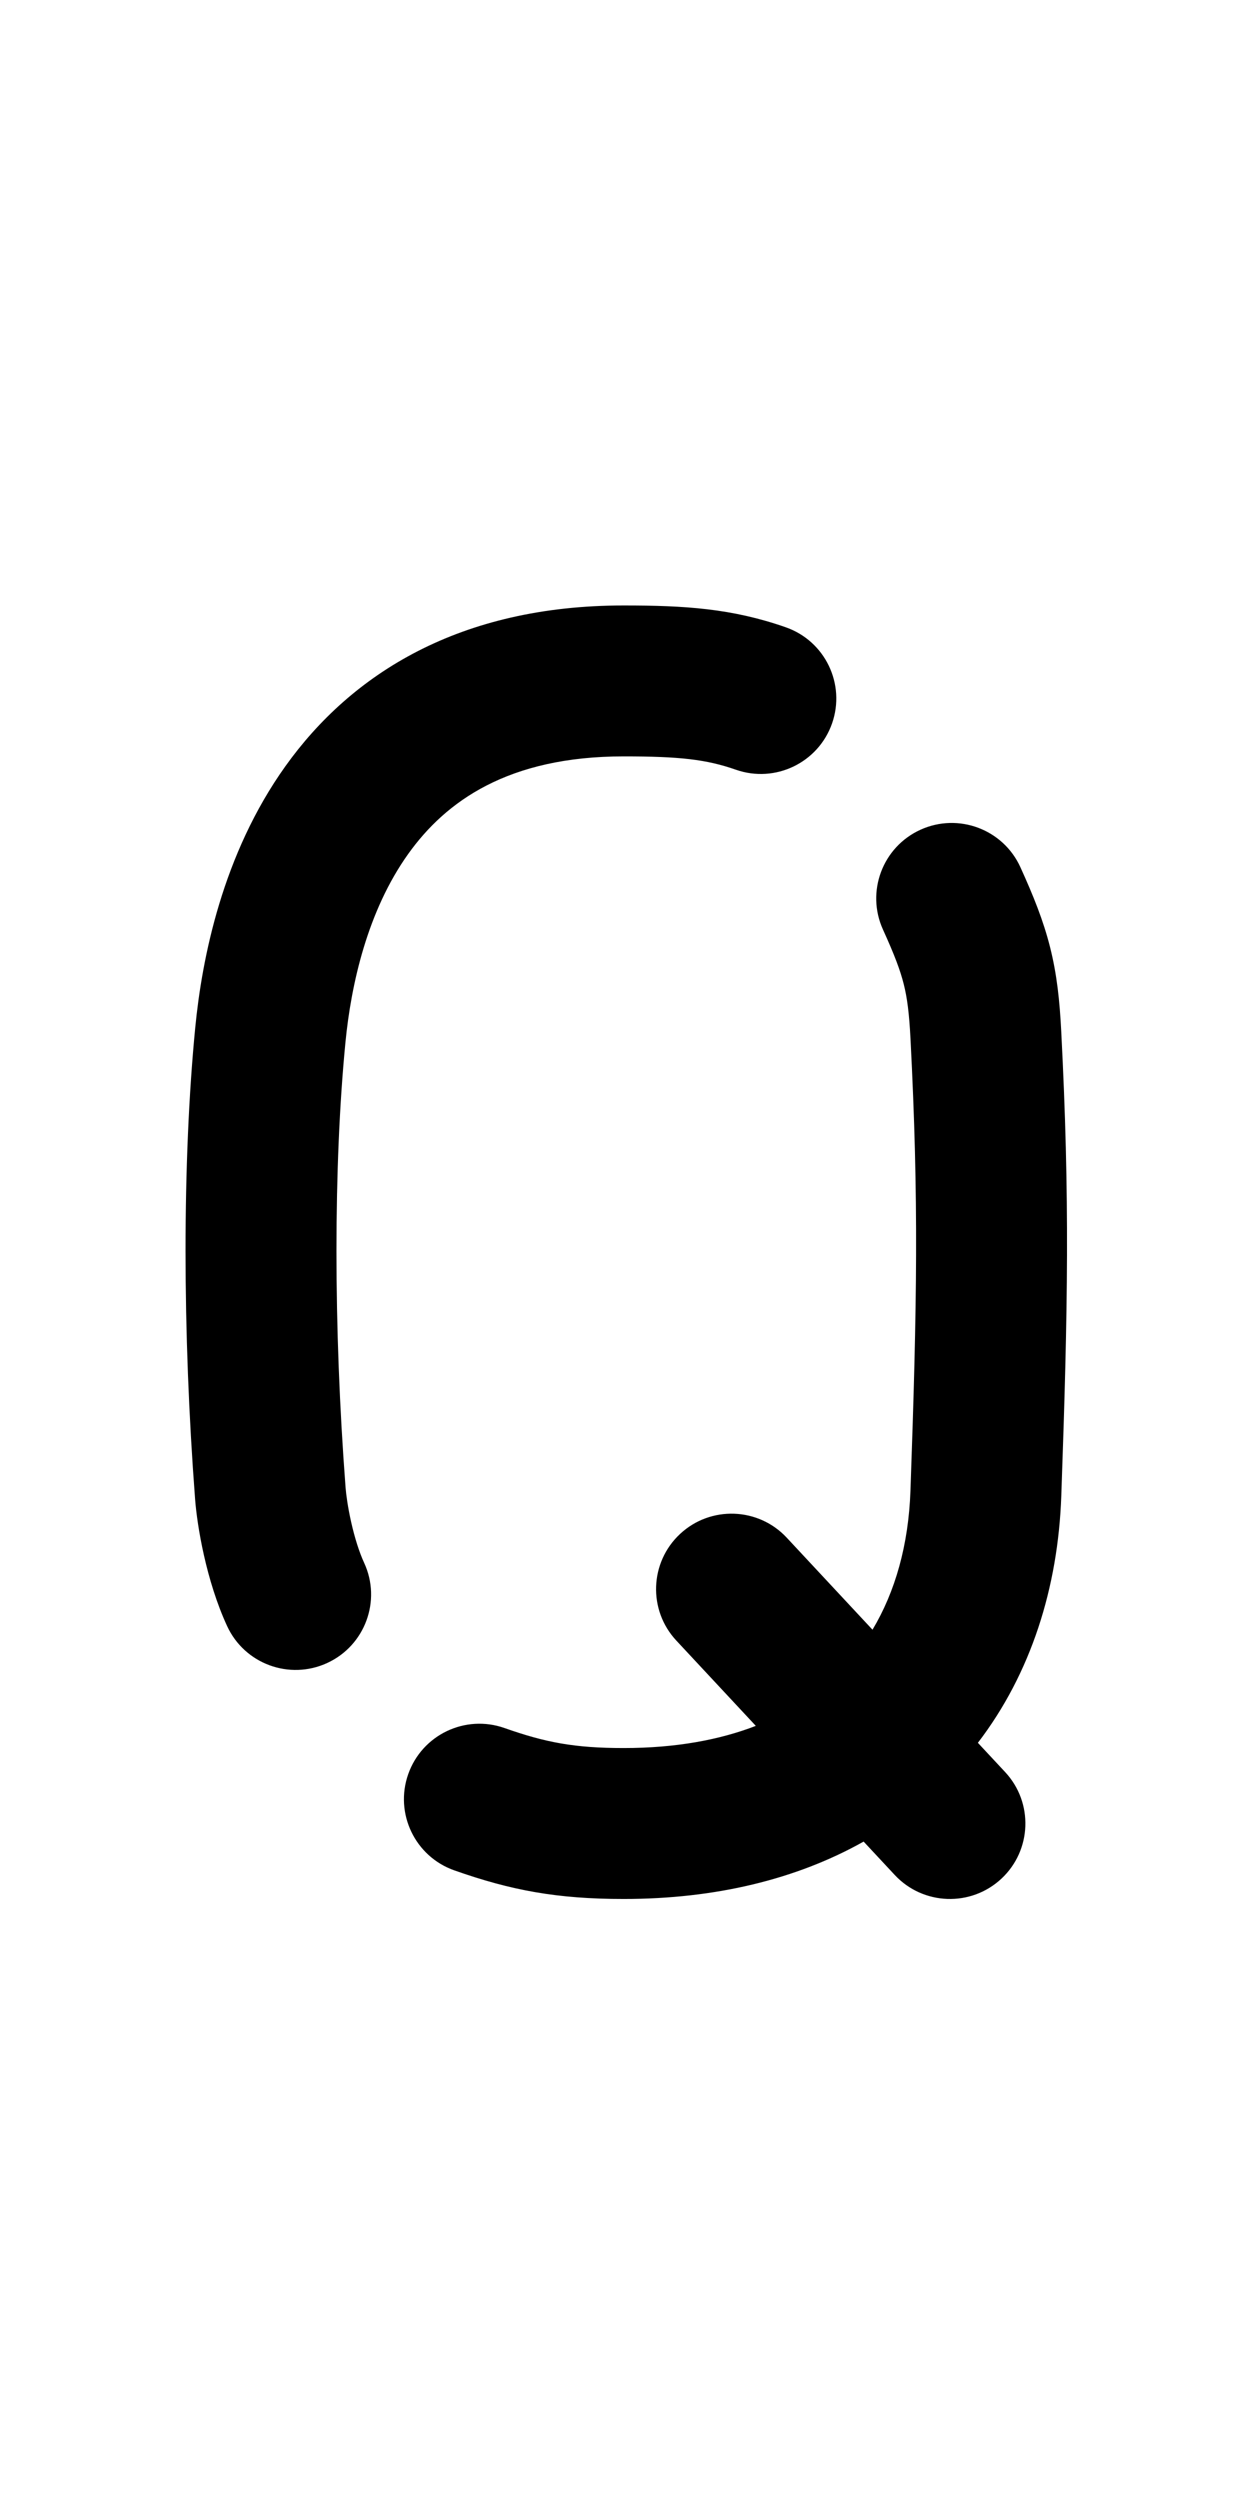 <svg width="128" height="256" viewBox="0 0 128 256" fill="none" xmlns="http://www.w3.org/2000/svg">
<path fill-rule="evenodd" clip-rule="evenodd" d="M29.223 78.464C35.989 68.989 47.065 62 63.863 62C70.101 62 74.939 62.3 80.461 64.233C84.489 65.642 86.612 70.05 85.203 74.078C83.793 78.106 79.385 80.229 75.357 78.82C72.329 77.76 69.587 77.454 63.863 77.454C52.026 77.454 45.647 82.057 41.8 87.445C37.633 93.28 35.953 100.782 35.373 106.748C34.153 119.294 34.139 135.925 35.387 152.323C35.438 152.998 35.614 154.329 35.964 155.881C36.317 157.447 36.777 158.926 37.289 160.035C39.077 163.909 37.386 168.5 33.511 170.289C29.636 172.077 25.045 170.386 23.257 166.511C21.105 161.848 20.184 156.225 19.977 153.495C18.679 136.439 18.665 118.888 19.991 105.252C20.683 98.127 22.776 87.492 29.223 78.464ZM94.259 84.964C98.145 83.2 102.725 84.919 104.49 88.805C105.817 91.726 106.84 94.26 107.531 97.006C108.228 99.779 108.51 102.455 108.671 105.604C109.551 122.745 109.362 133.725 108.677 153.181C108.347 162.554 105.577 171.36 100.135 178.464L102.926 181.459C105.835 184.582 105.663 189.471 102.541 192.381C99.418 195.29 94.529 195.117 91.619 191.995L88.435 188.578C81.586 192.429 73.288 194.455 63.863 194.455C57.032 194.455 52.33 193.573 46.523 191.526C42.498 190.108 40.385 185.695 41.803 181.67C43.221 177.645 47.634 175.532 51.659 176.95C55.852 178.427 58.818 179 63.863 179C69.219 179 73.696 178.158 77.395 176.73L69.256 167.995C66.346 164.873 66.519 159.983 69.641 157.074C72.763 154.165 77.653 154.337 80.562 157.459L89.344 166.883C91.669 163 93.036 158.208 93.232 152.637C93.91 133.366 94.084 122.891 93.237 106.396C93.099 103.707 92.891 102.158 92.543 100.777C92.19 99.371 91.613 97.824 90.419 95.195C88.654 91.31 90.373 86.729 94.259 84.964Z" fill="black"/>
</svg>
